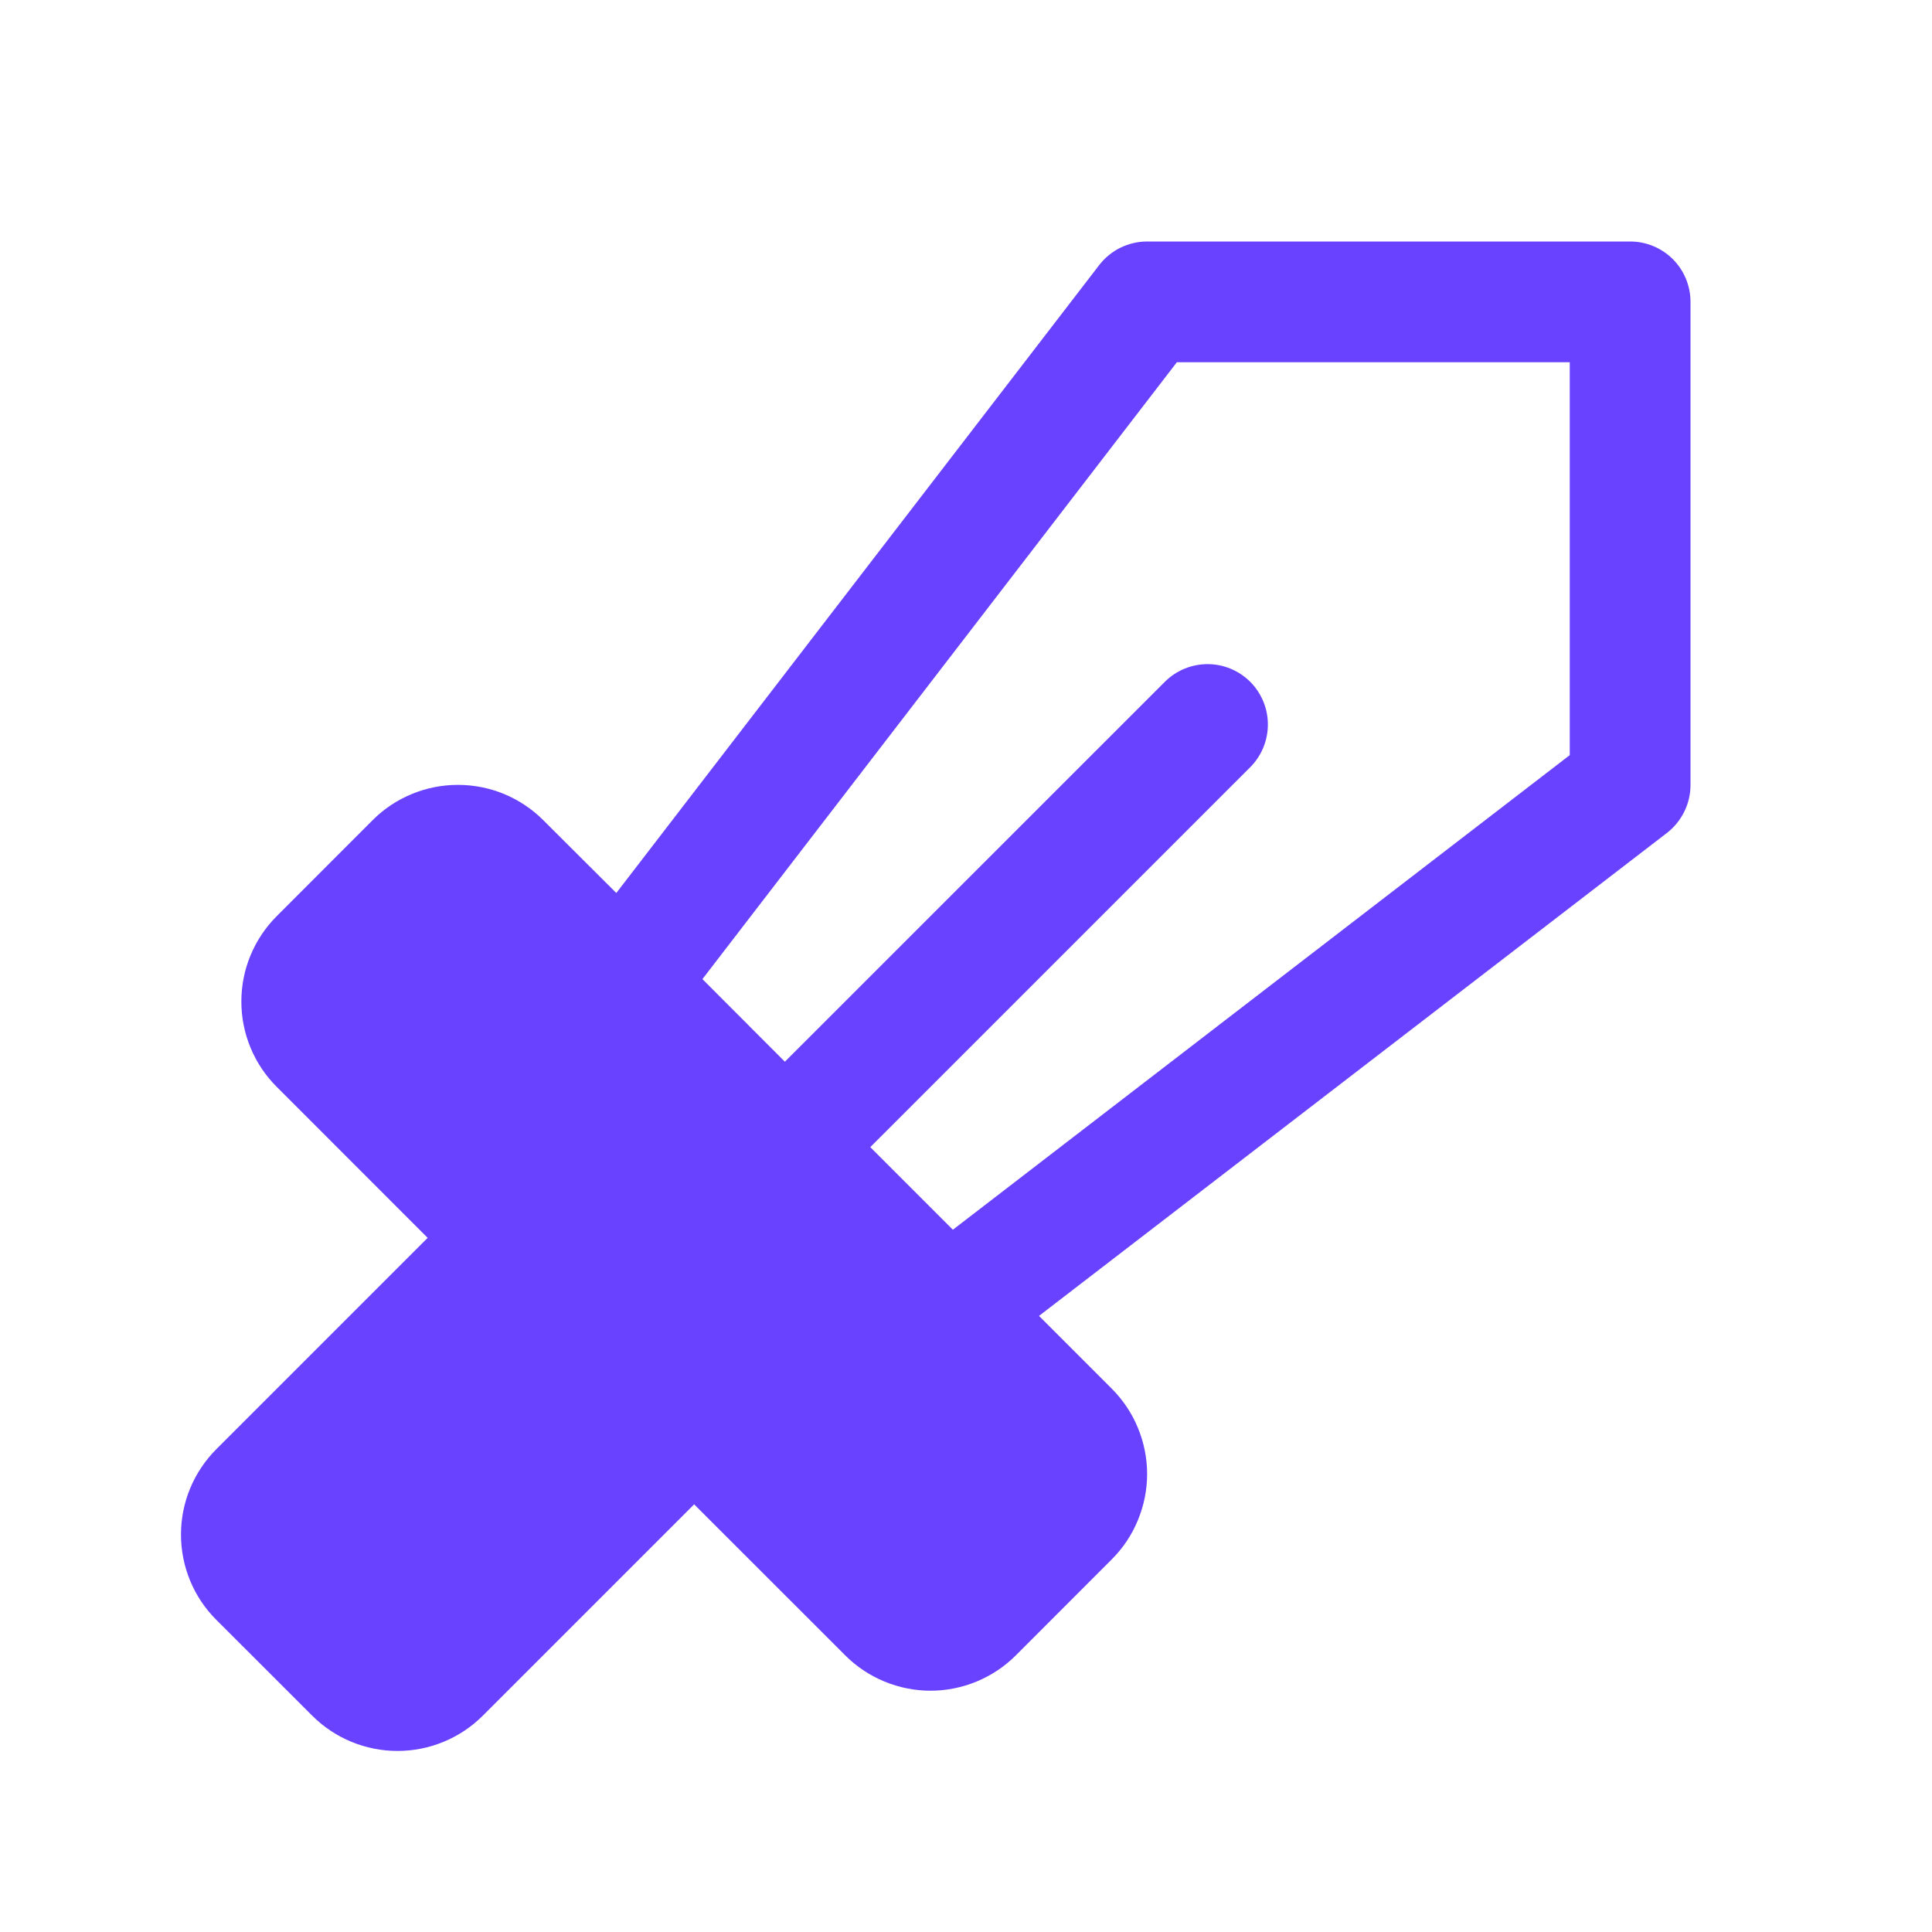 <svg width="28" height="28" viewBox="0 0 28 28" fill="none" xmlns="http://www.w3.org/2000/svg">
<g clip-path="url(#clip0_129_1339)">
<path d="M23.625 3.5H16.625C16.491 3.5 16.359 3.531 16.238 3.59C16.118 3.649 16.013 3.735 15.931 3.841L8.932 12.942L7.875 11.888C7.712 11.725 7.519 11.596 7.307 11.508C7.095 11.42 6.867 11.375 6.637 11.375C6.407 11.375 6.179 11.42 5.967 11.508C5.754 11.596 5.561 11.725 5.399 11.888L4.011 13.277C3.848 13.44 3.719 13.633 3.631 13.845C3.543 14.057 3.498 14.285 3.498 14.515C3.498 14.745 3.543 14.972 3.631 15.184C3.719 15.397 3.848 15.59 4.011 15.752L6.198 17.94L3.136 21.002C2.973 21.165 2.844 21.358 2.756 21.57C2.668 21.782 2.623 22.01 2.623 22.24C2.623 22.47 2.668 22.697 2.756 22.91C2.844 23.122 2.973 23.315 3.136 23.477L4.524 24.864C4.852 25.192 5.297 25.376 5.761 25.376C6.225 25.376 6.67 25.192 6.998 24.864L10.06 21.802L12.248 23.989C12.41 24.152 12.603 24.281 12.816 24.369C13.028 24.457 13.256 24.503 13.486 24.503C13.716 24.503 13.944 24.457 14.156 24.369C14.368 24.281 14.562 24.152 14.724 23.989L16.112 22.6C16.274 22.438 16.404 22.245 16.491 22.032C16.579 21.82 16.625 21.592 16.625 21.363C16.625 21.133 16.579 20.905 16.491 20.693C16.404 20.48 16.274 20.288 16.112 20.125L15.058 19.071L24.159 12.071C24.265 11.989 24.351 11.883 24.41 11.763C24.47 11.642 24.5 11.509 24.5 11.375V4.375C24.5 4.143 24.408 3.92 24.244 3.756C24.08 3.592 23.857 3.5 23.625 3.5ZM22.75 10.944L13.81 17.822L12.613 16.625L18.119 11.119C18.283 10.955 18.375 10.732 18.375 10.5C18.375 10.268 18.283 10.046 18.119 9.881C17.954 9.717 17.732 9.625 17.5 9.625C17.267 9.626 17.045 9.718 16.881 9.882L11.375 15.387L10.18 14.19L17.056 5.25H22.75V10.944Z" fill="#6842FE"/>
</g>
<defs>
<clipPath id="clip0_129_1339">
<rect width="28" height="28" fill="white"/>
</clipPath>
</defs>
</svg>

